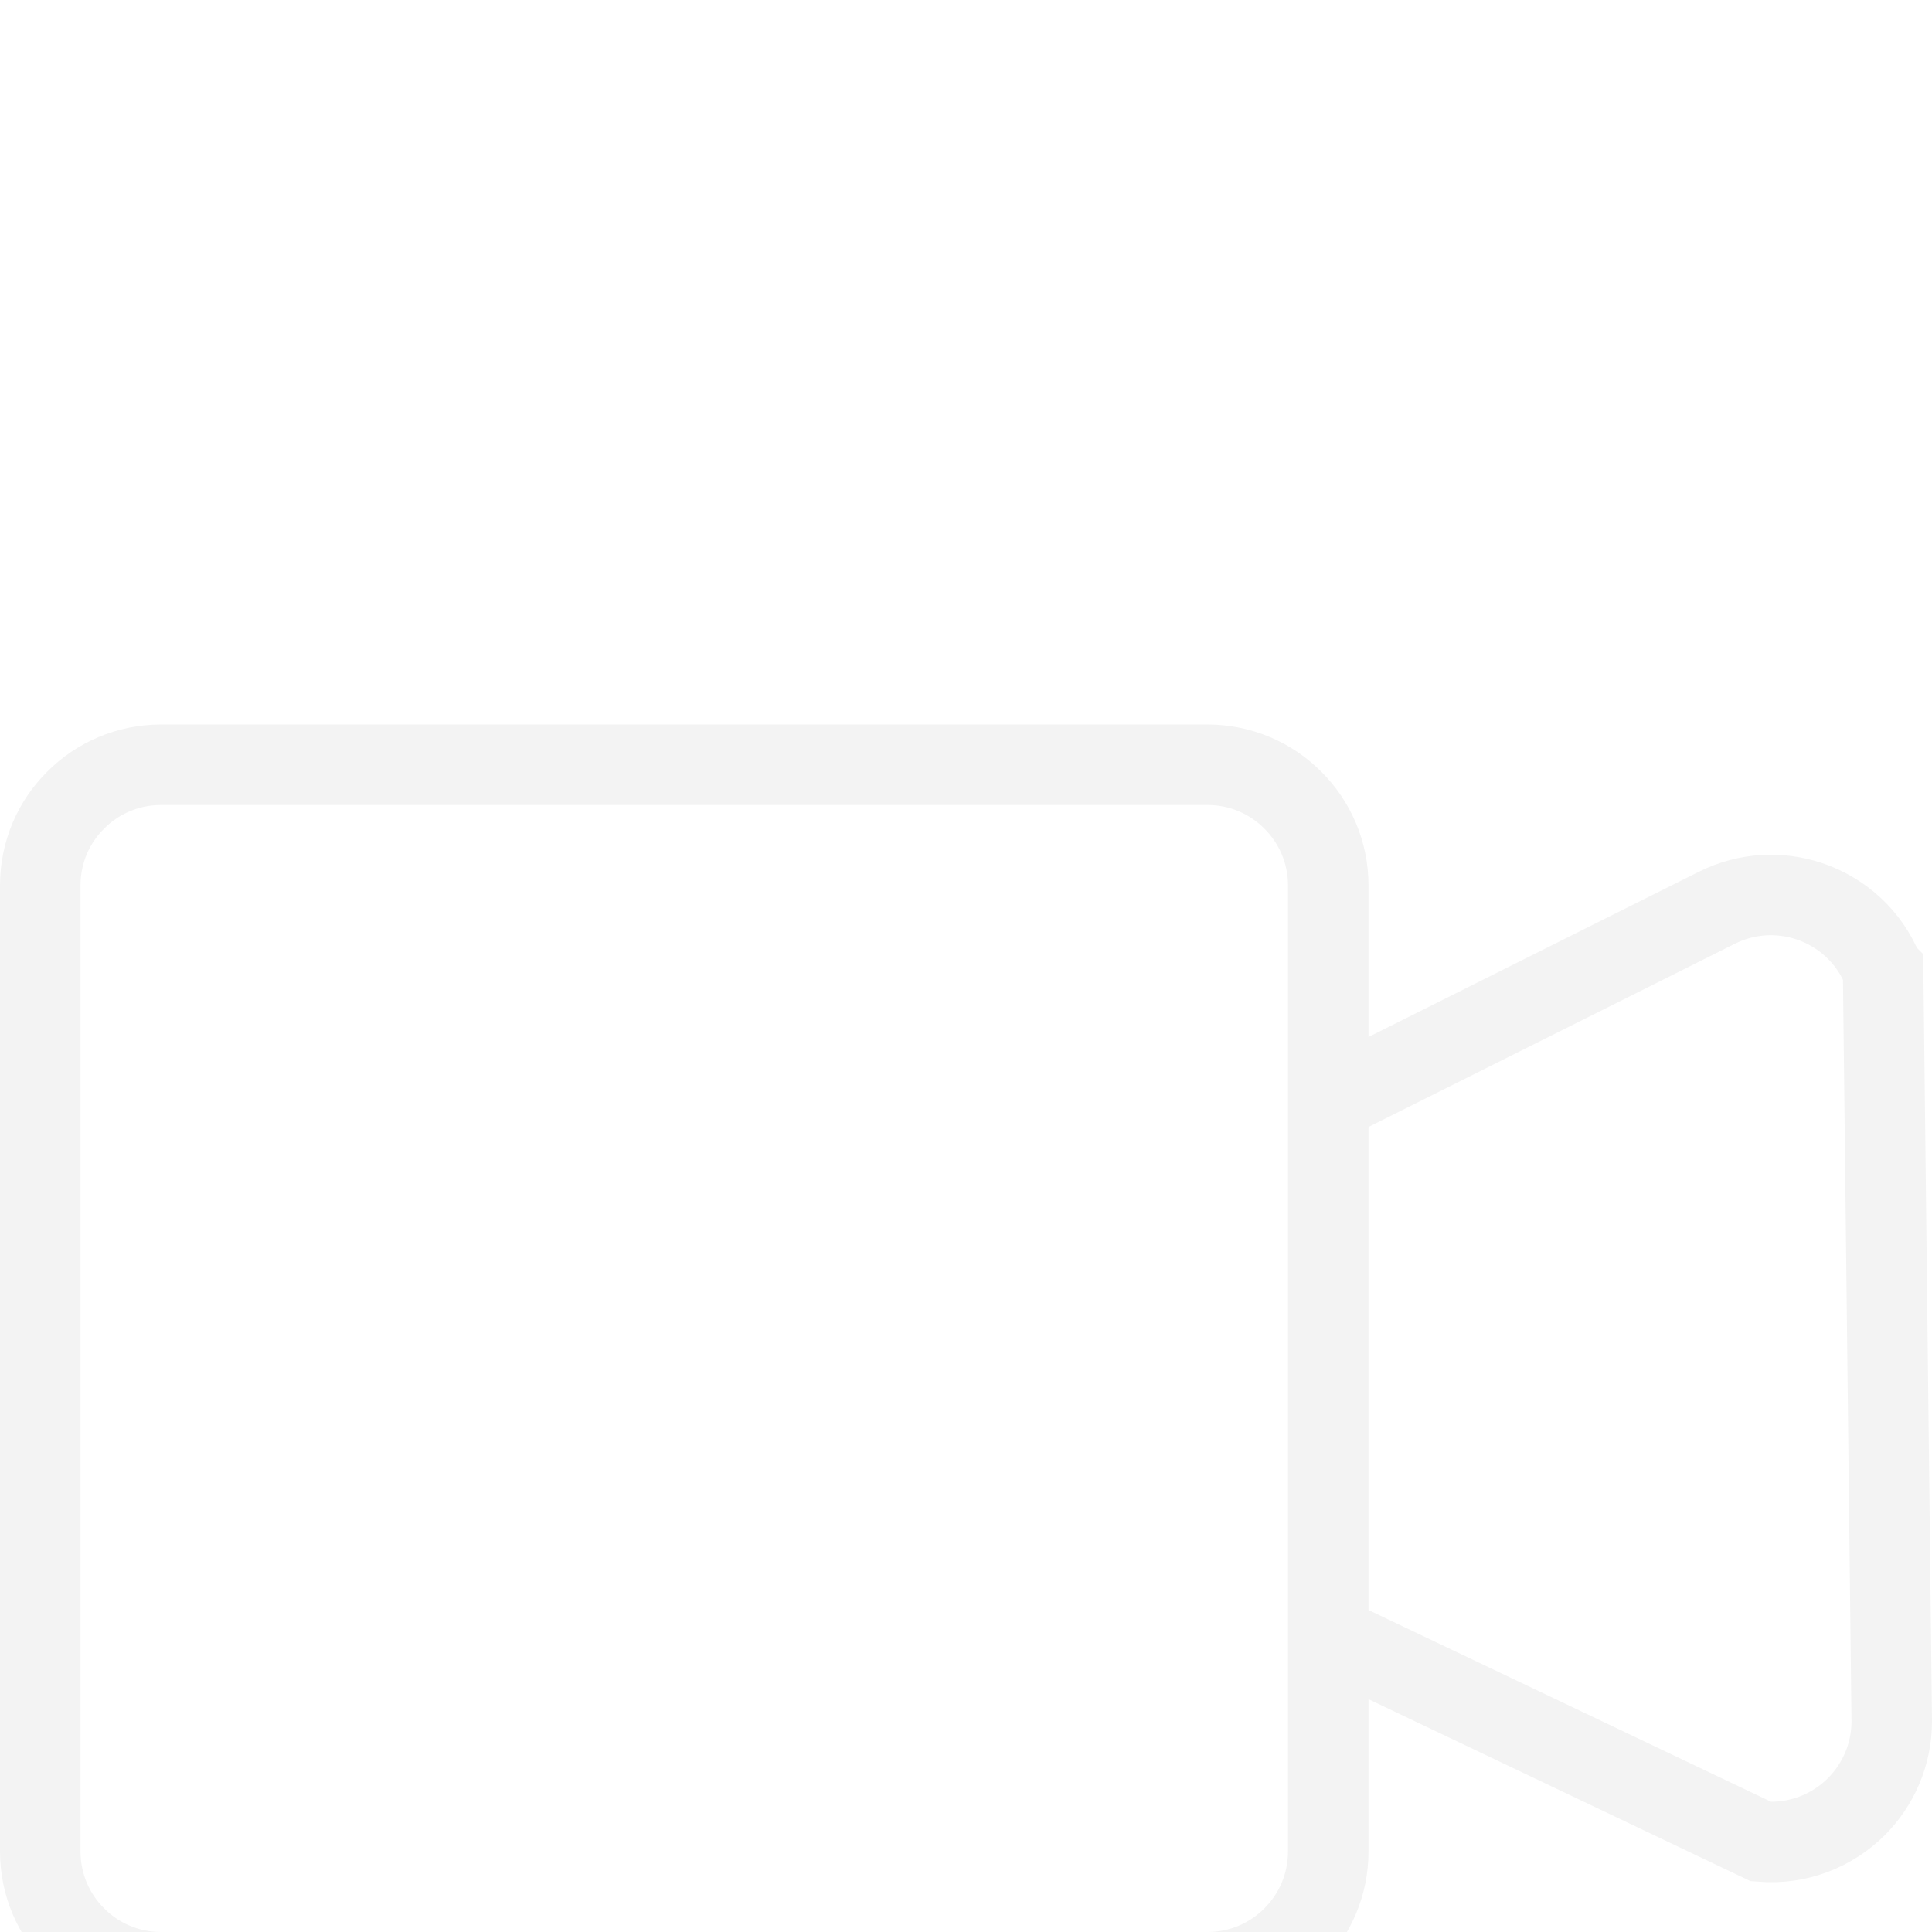 <svg xmlns="http://www.w3.org/2000/svg" width="24" height="24" viewBox="0 0 24 24">
    <defs>
        <filter id="prefix__a" width="120.3%" height="117.9%" x="-10.2%" y="-9%" filterUnits="objectBoundingBox">
            <feOffset dy="5" in="SourceAlpha" result="shadowOffsetOuter1"/>
            <feGaussianBlur in="shadowOffsetOuter1" result="shadowBlurOuter1" stdDeviation="5"/>
            <feColorMatrix in="shadowBlurOuter1" result="shadowMatrixOuter1" values="0 0 0 0 0 0 0 0 0 0 0 0 0 0 0 0 0 0 0.05 0"/>
            <feMerge>
                <feMergeNode in="shadowMatrixOuter1"/>
                <feMergeNode in="SourceGraphic"/>
            </feMerge>
        </filter>
    </defs>
    <g fill="none" fill-rule="evenodd" filter="url(#prefix__a)" transform="translate(-252 -24)">
        <g>
            <path d="M0 24L24 24 24 0 0 0z" transform="translate(252 24)"/>
            <path fill="#FFF" stroke="#000" stroke-opacity=".05" d="M15 4.5H2c-.414 0-.79.168-1.06.44C.667 5.21.5 5.585.5 6v12c0 .414.168.79.44 1.06.27.272.646.44 1.06.44h13c.414 0 .79-.168 1.06-.44.272-.27.44-.646.44-1.06V6c0-.414-.168-.79-.44-1.06-.27-.272-.646-.44-1.06-.44zm8.393 2.562c-.173-.432-.518-.733-.919-.867-.364-.121-.774-.104-1.145.081L16.5 8.691v6.625l5.377 2.561c.462.037.885-.136 1.184-.434.271-.272.439-.647.439-1.061l-.107-9.32z" transform="translate(252 24)"/>
        </g>
    </g>
</svg>
